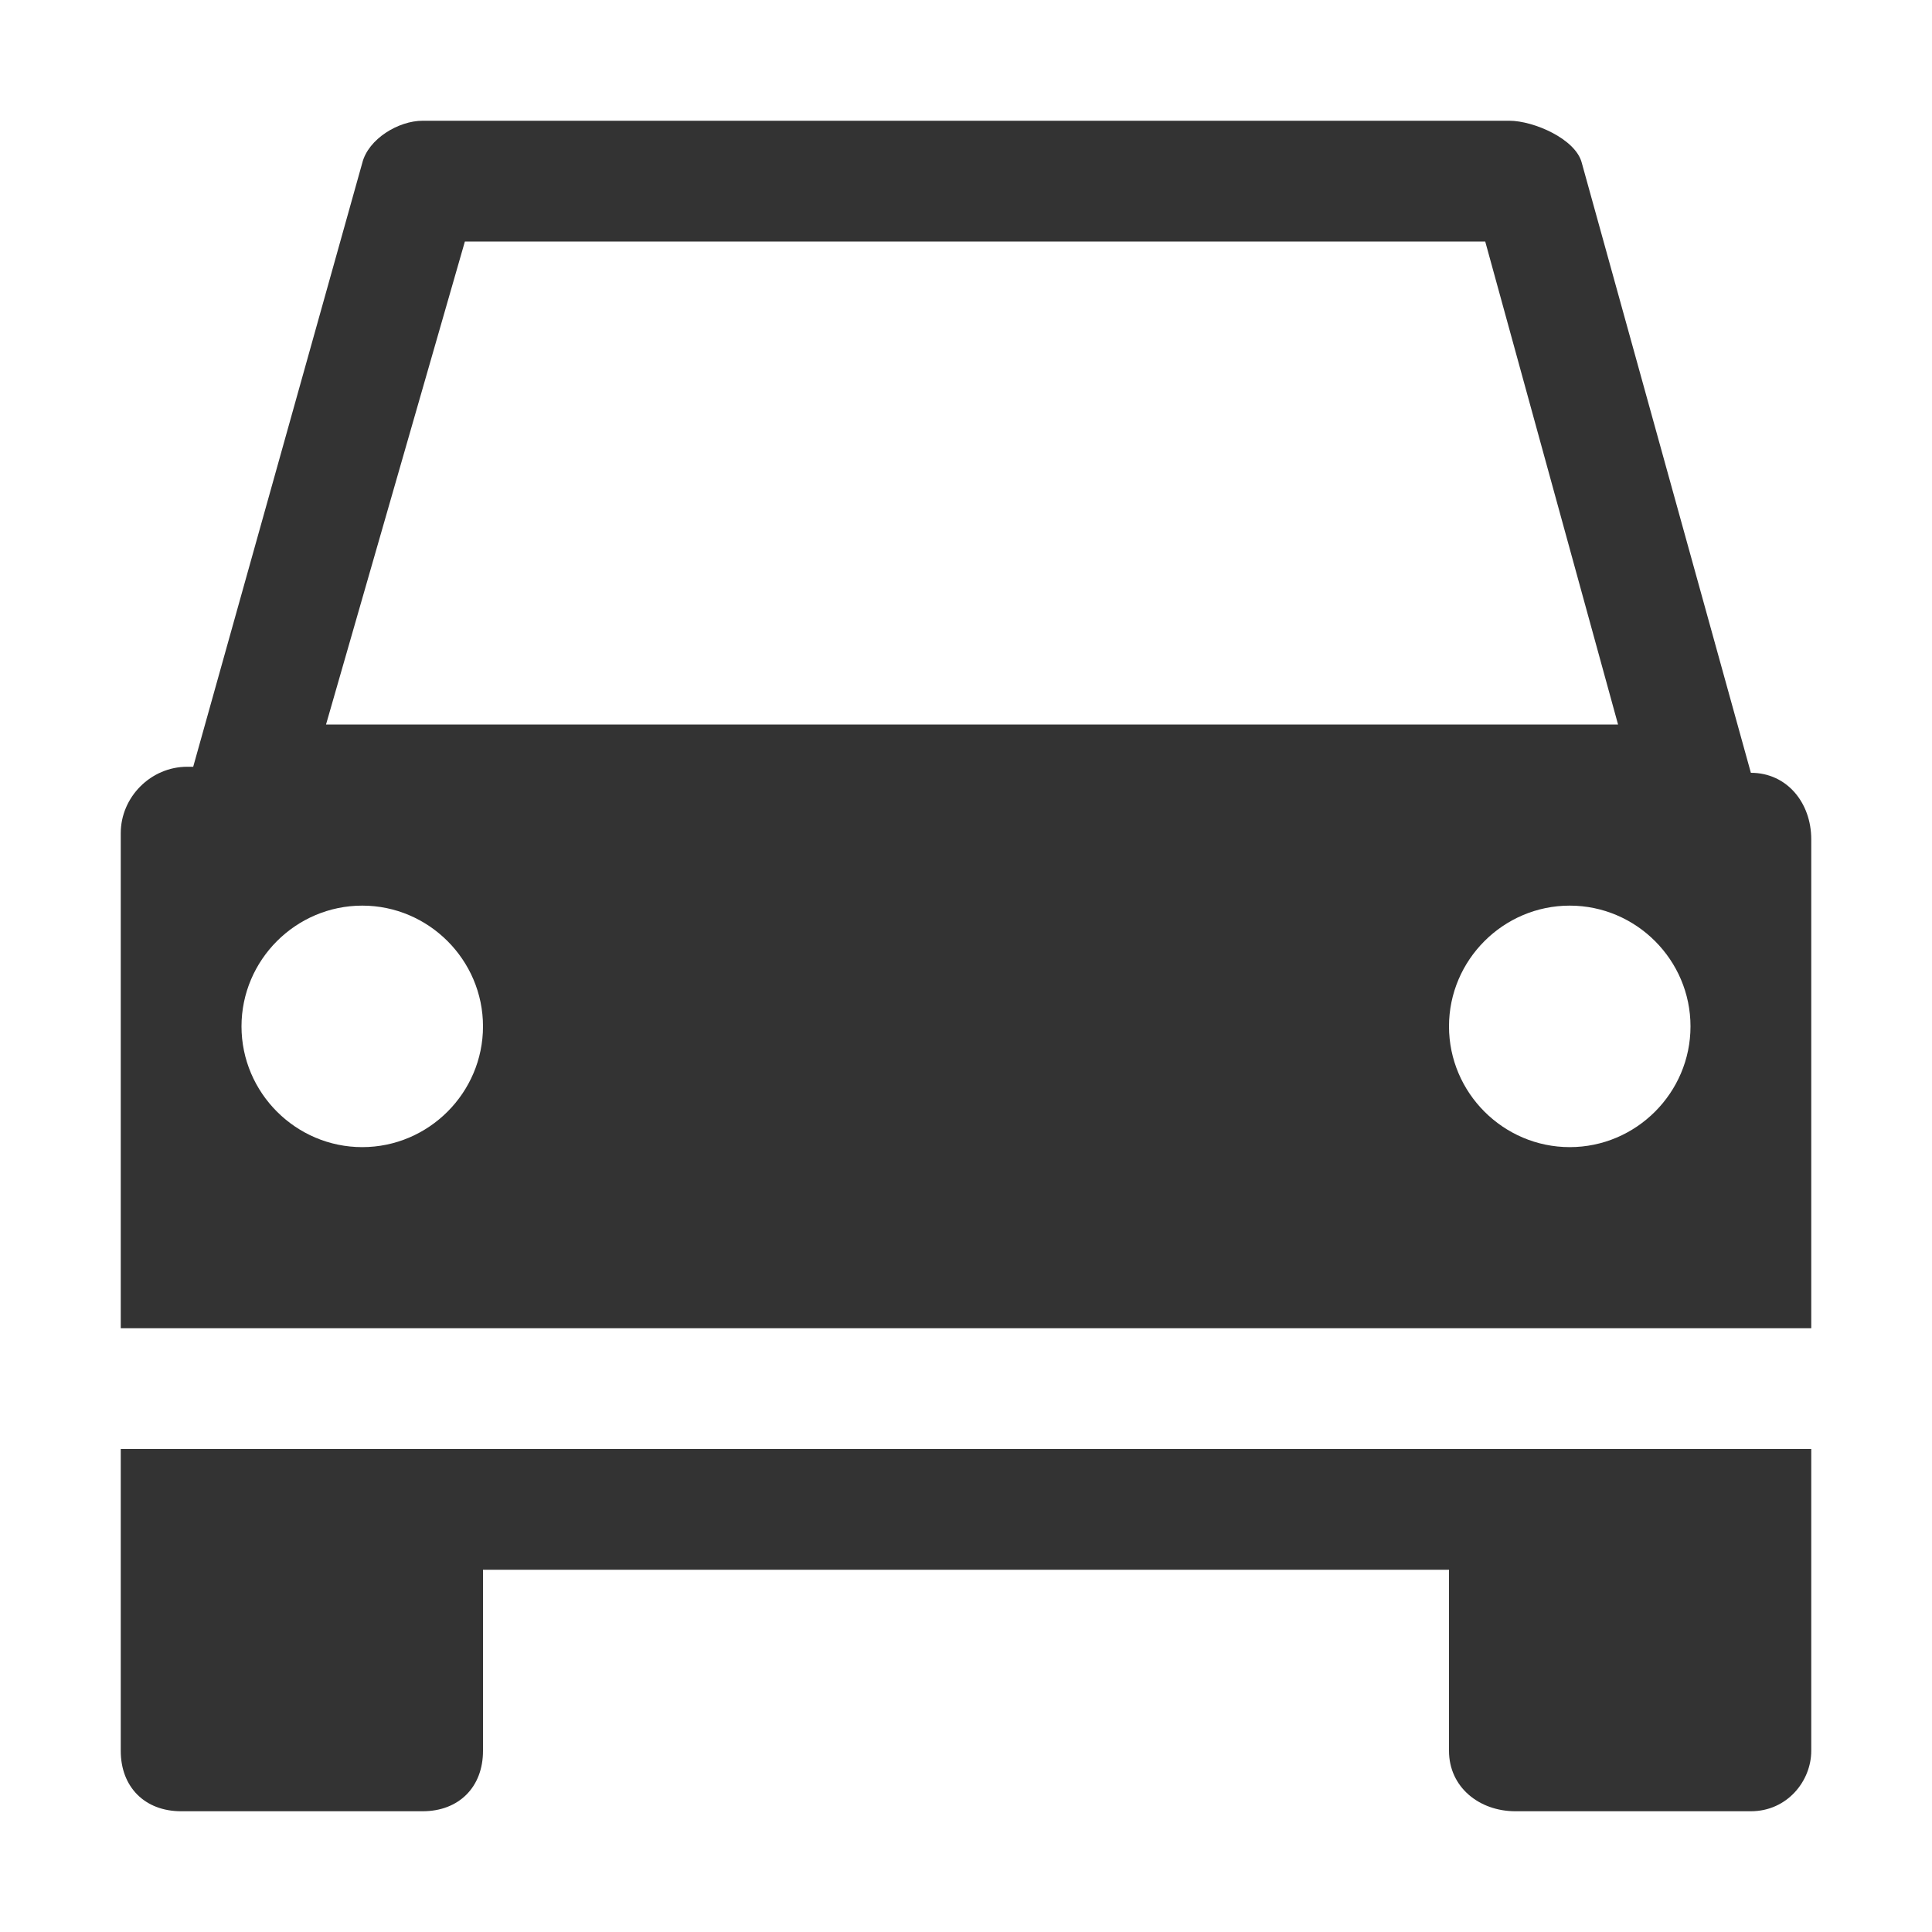 <?xml version="1.0" encoding="utf-8"?>
<!DOCTYPE svg PUBLIC "-//W3C//DTD SVG 1.1//EN" "http://www.w3.org/Graphics/SVG/1.1/DTD/svg11.dtd">
<svg aria-labelledby="title" version="1.1" xmlns="http://www.w3.org/2000/svg" xmlns:xlink="http://www.w3.org/1999/xlink" width="32" height="32" viewBox="0 0 32 32">
<title id="title" lang="en">Car</title>

<path fill="#333" class="icons-background" d="M2 24v5c0 0.6 0.4 1 1 1h4c0.6 0 1-0.4 1-1v-3h16v3c0 0.6 0.5 1 1.1 1h3.9c0.6 0 1-0.5 1-1v-5h-28z"></path>
<path fill="#333" class="icons-background" d="M29 12.8l-2.8-10.1c-0.1-0.4-0.8-0.7-1.2-0.7h-18c-0.4 0-0.9 0.3-1 0.7l-2.8 10h-0.1c-0.6 0-1.1 0.5-1.1 1.1v8.2h28v-8.1c0-0.6-0.4-1.1-1-1.1zM7.7 4h16.9l2.2 8h-21.4l2.3-8zM6 19c-1.1 0-2-0.9-2-2s0.9-2 2-2c1.1 0 2 0.9 2 2s-0.9 2-2 2zM26 19c-1.1 0-2-0.9-2-2s0.9-2 2-2 2 0.9 2 2c0 1.1-0.9 2-2 2z"></path>
</svg>
